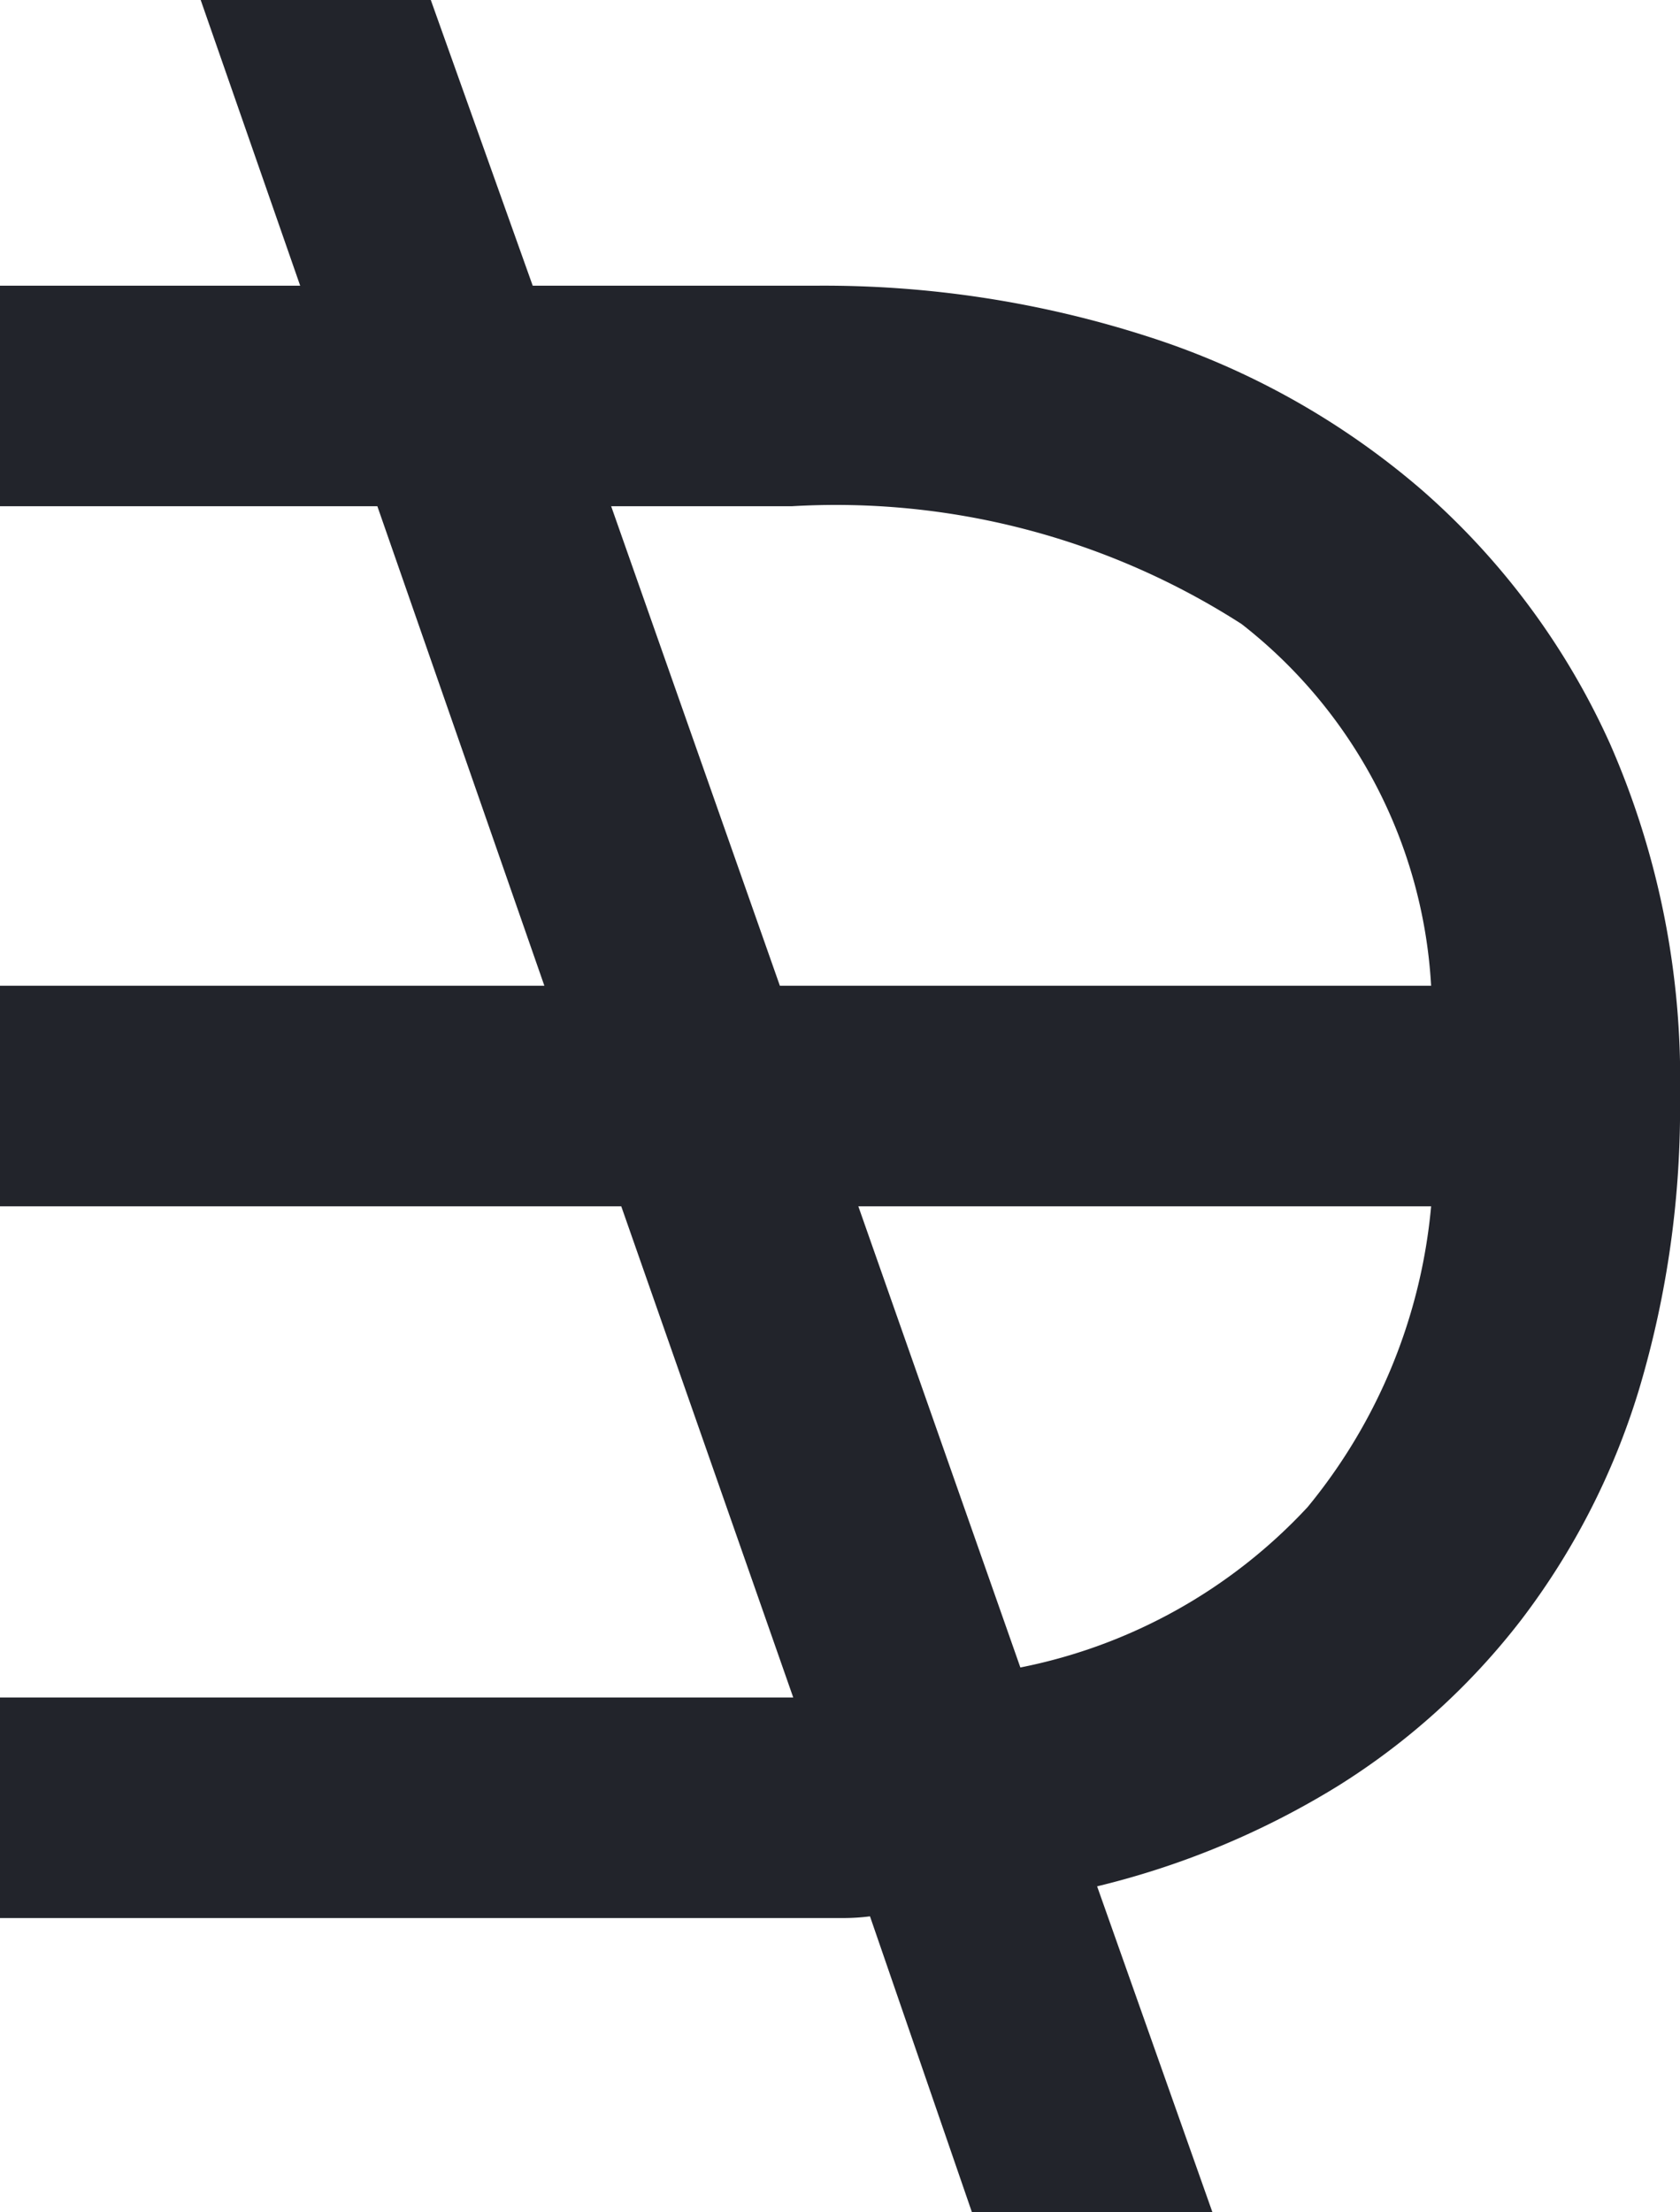 <svg xmlns="http://www.w3.org/2000/svg" width="11.82" height="15.556" viewBox="0 0 11.82 15.556"><path d="M.645,1.242H.827a1.469,1.469,0,0,0,.182-.012l.717,2.08H3.418L2.607,1.019A5.841,5.841,0,0,0,4.3.314,4.909,4.909,0,0,0,5.591-.855,5.115,5.115,0,0,0,6.42-2.476a6.9,6.9,0,0,0,.288-2.062,5.86,5.86,0,0,0-.493-2.479A5.213,5.213,0,0,0,4.892-8.8,5.53,5.53,0,0,0,2.965-9.879a7.436,7.436,0,0,0-2.321-.358H-1.364l-.717-2.009H-3.7l.7,2.009H-5.112v1.551h2.655l1.175,3.372h-3.83v1.551H-.741L.469-.309H-5.112V1.242ZM.457-8.686a5.284,5.284,0,0,1,3.166.828A3.472,3.472,0,0,1,4.957-5.314H.375L-.812-8.686Zm4.5,4.923a3.878,3.878,0,0,1-.869,2.115A3.752,3.752,0,0,1,2.067-.52L.927-3.763Z" transform="translate(5.112 12.246)" fill="#22242b"/></svg>